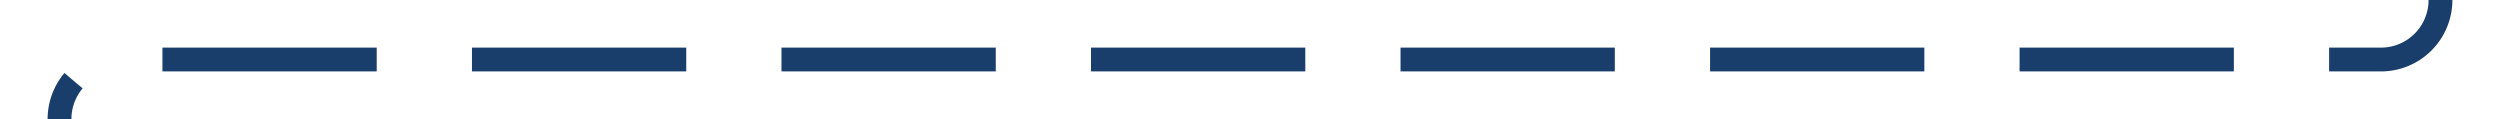﻿<?xml version="1.0" encoding="utf-8"?>
<svg version="1.1" xmlns:xlink="http://www.w3.org/1999/xlink" width="210px" height="10px" preserveAspectRatio="xMinYMid meet" viewBox="1206 2098.5  210 8" xmlns="http://www.w3.org/2000/svg">
  <path d="M 1211 2122  L 1211 2107.5  A 5 5 0 0 1 1216 2102.5 L 1406 2102.5  A 5 5 0 0 0 1411 2097.5 L 1411 1999  " stroke-width="2" stroke-dasharray="18,8" stroke="#1a3e6b" fill="none" />
</svg>